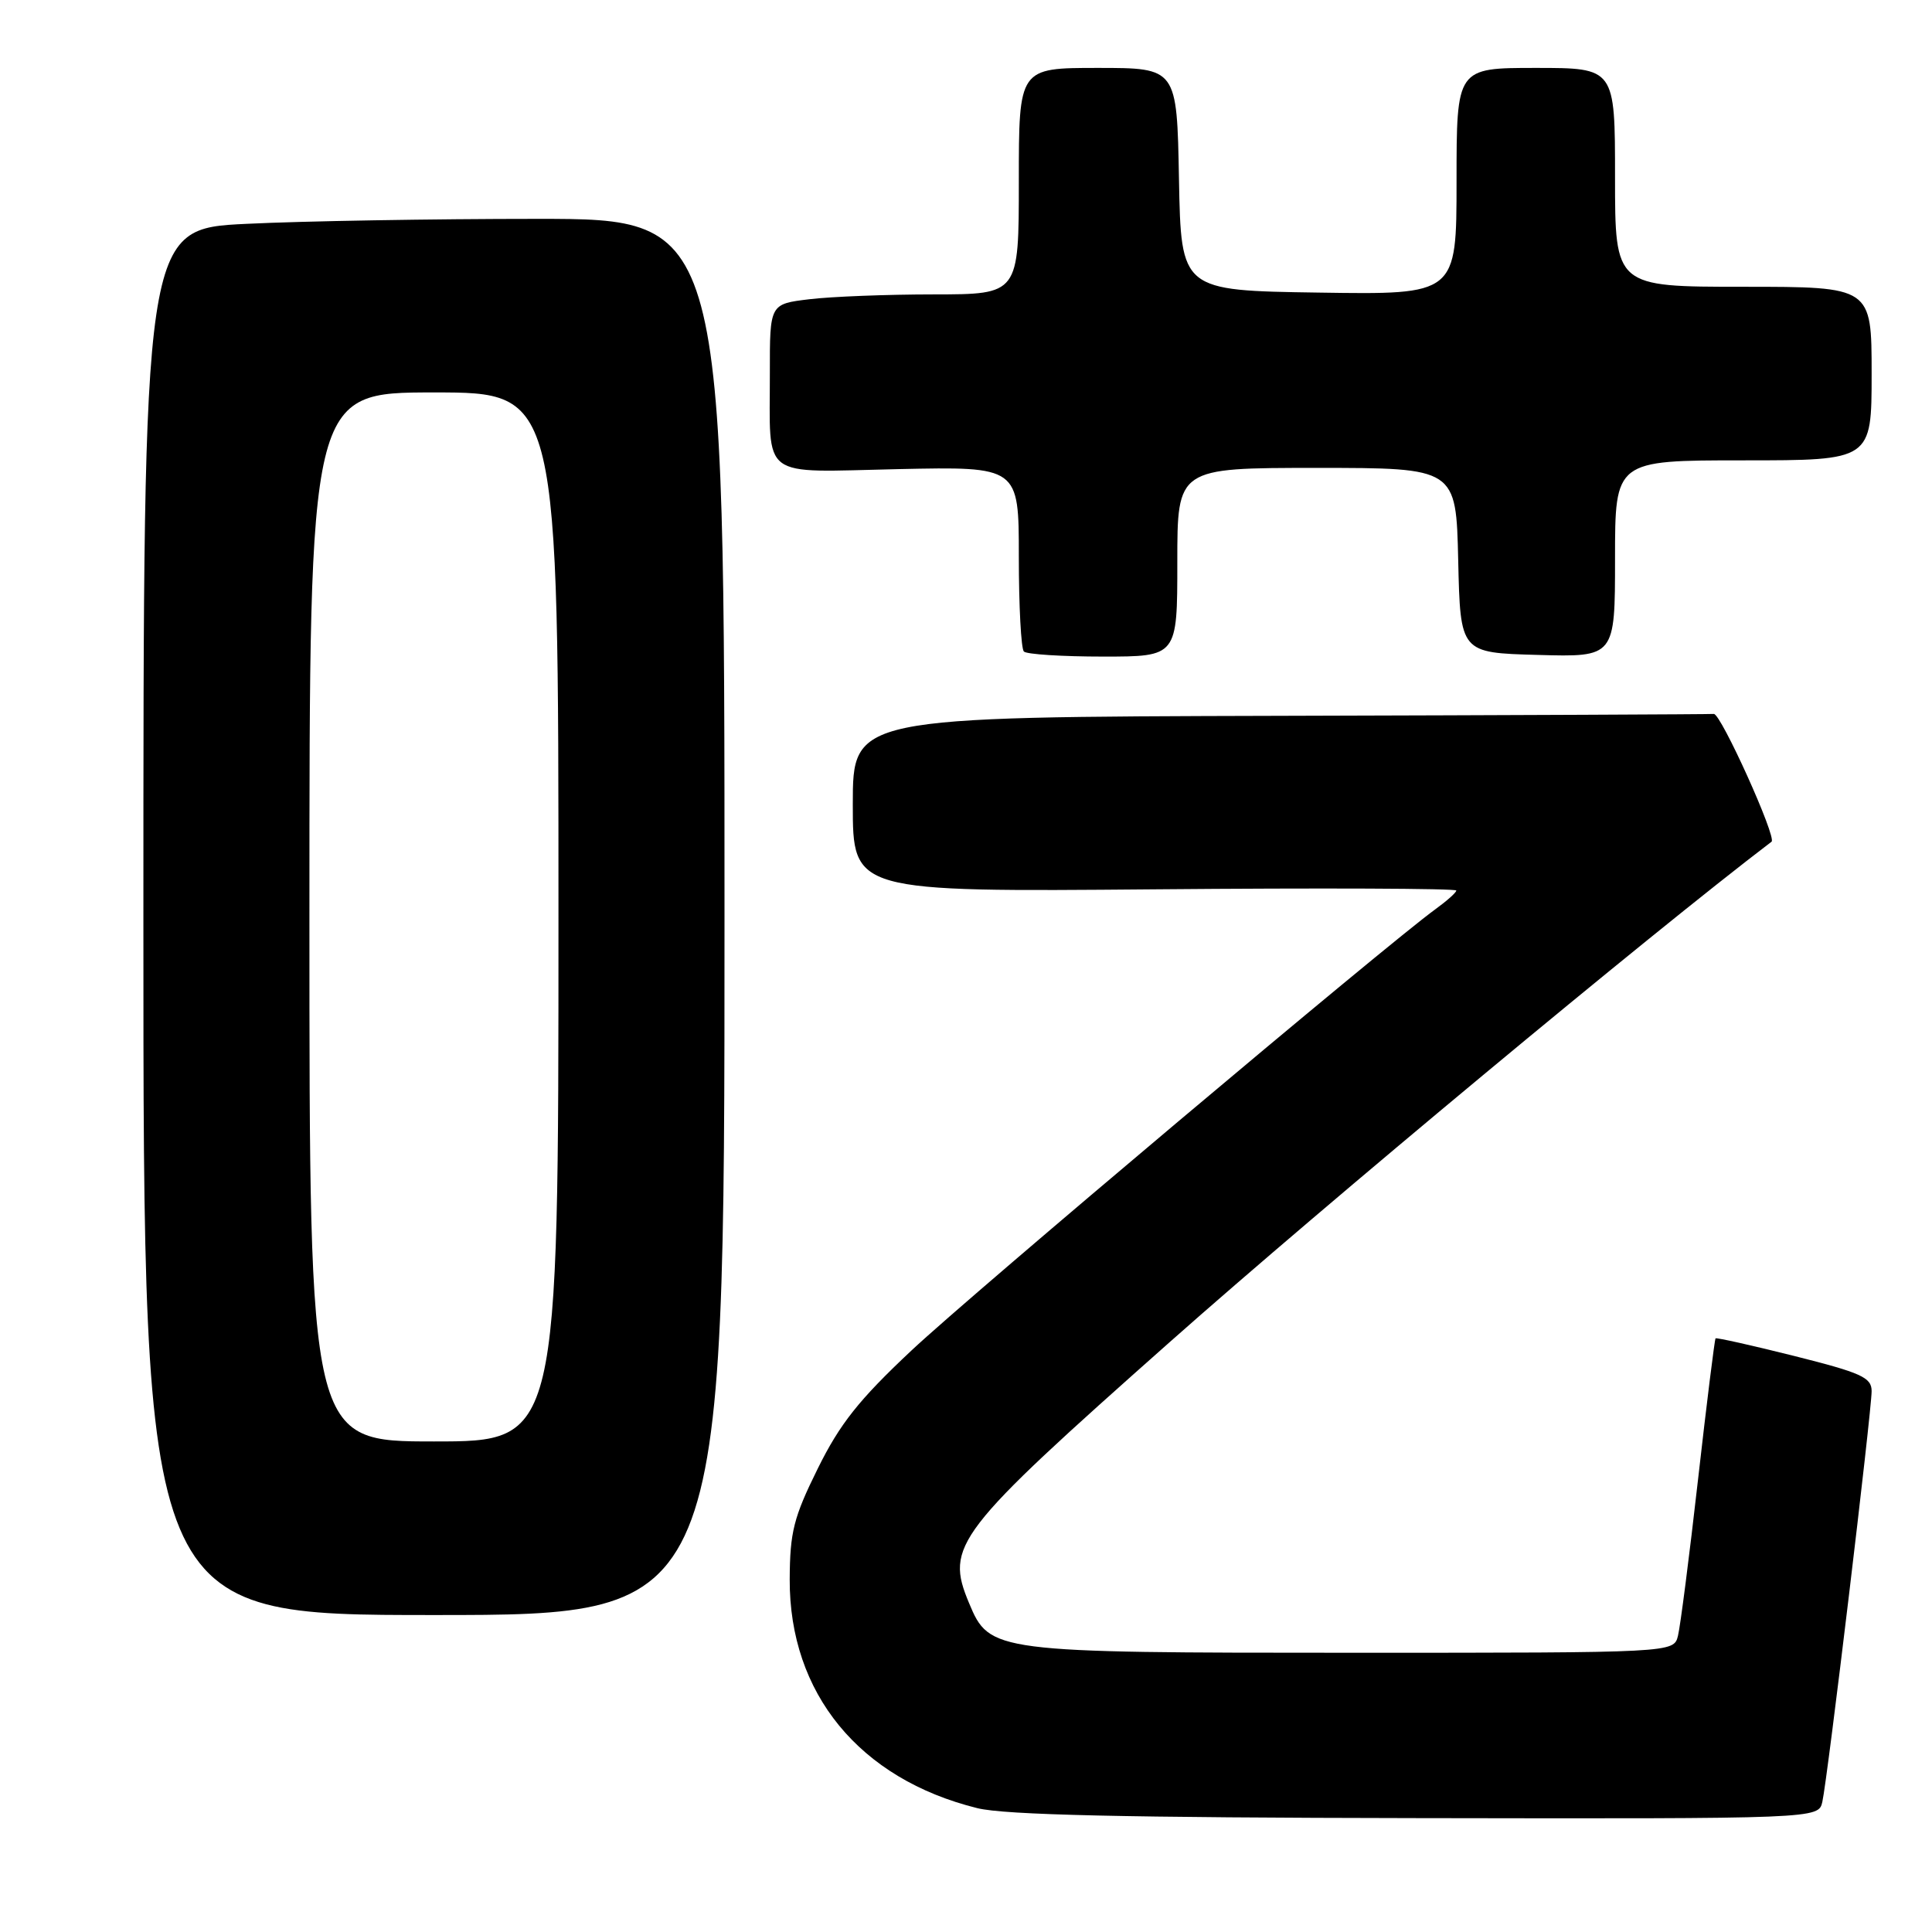 <?xml version="1.0" encoding="UTF-8" standalone="no"?>
<!DOCTYPE svg PUBLIC "-//W3C//DTD SVG 1.1//EN" "http://www.w3.org/Graphics/SVG/1.1/DTD/svg11.dtd" >
<svg xmlns="http://www.w3.org/2000/svg" xmlns:xlink="http://www.w3.org/1999/xlink" version="1.1" viewBox="0 0 256 256">
 <g >
 <path fill="currentColor"
d=" M 241.47 238.75 C 242.15 235.78 248.00 187.01 248.00 184.33 C 248.00 182.52 246.64 181.91 237.77 179.68 C 232.15 178.27 227.45 177.22 227.32 177.34 C 227.20 177.47 226.15 185.88 225.00 196.03 C 223.85 206.19 222.65 215.51 222.34 216.75 C 221.78 219.00 221.78 219.00 179.36 219.00 C 131.63 219.00 131.12 218.93 128.41 212.43 C 125.21 204.79 126.52 203.09 155.00 177.83 C 175.57 159.59 218.60 123.81 234.74 111.53 C 235.46 110.99 228.02 94.52 227.09 94.60 C 226.49 94.65 200.57 94.77 169.50 94.85 C 113.00 95.00 113.00 95.00 113.00 106.59 C 113.00 118.18 113.00 118.18 153.00 117.84 C 175.00 117.65 192.99 117.72 192.97 118.00 C 192.95 118.28 191.71 119.38 190.22 120.46 C 183.78 125.12 128.72 171.48 120.77 178.95 C 113.81 185.48 111.29 188.66 108.36 194.59 C 105.16 201.06 104.67 202.99 104.64 209.27 C 104.58 224.38 113.87 235.72 129.50 239.59 C 133.14 240.49 149.01 240.85 187.73 240.91 C 240.96 241.00 240.96 241.00 241.47 238.75 Z  M 96.00 121.50 C 96.00 29.00 96.00 29.00 71.16 29.00 C 57.50 29.00 40.17 29.29 32.66 29.66 C 19.00 30.31 19.00 30.31 19.00 122.16 C 19.00 214.00 19.00 214.00 57.50 214.00 C 96.00 214.00 96.00 214.00 96.00 121.50 Z  M 156.00 74.50 C 156.00 62.00 156.00 62.00 174.47 62.00 C 192.94 62.00 192.94 62.00 193.22 74.25 C 193.50 86.50 193.50 86.50 203.75 86.78 C 214.00 87.07 214.00 87.07 214.00 74.03 C 214.00 61.00 214.00 61.00 231.00 61.00 C 248.00 61.00 248.00 61.00 248.00 49.50 C 248.00 38.00 248.00 38.00 231.00 38.00 C 214.00 38.00 214.00 38.00 214.00 23.50 C 214.00 9.00 214.00 9.00 203.50 9.00 C 193.00 9.00 193.00 9.00 193.00 24.02 C 193.00 39.05 193.00 39.05 174.75 38.77 C 156.50 38.50 156.50 38.50 156.22 23.75 C 155.95 9.00 155.95 9.00 145.47 9.00 C 135.00 9.00 135.00 9.00 135.00 24.00 C 135.00 39.00 135.00 39.00 123.75 39.01 C 117.56 39.01 110.14 39.30 107.25 39.65 C 102.00 40.28 102.00 40.28 102.01 49.39 C 102.04 63.74 100.45 62.56 119.05 62.16 C 135.00 61.82 135.00 61.82 135.00 73.75 C 135.00 80.30 135.30 85.97 135.67 86.33 C 136.03 86.70 140.76 87.00 146.17 87.00 C 156.00 87.00 156.00 87.00 156.00 74.50 Z  M 41.00 121.50 C 41.00 52.00 41.00 52.00 57.50 52.00 C 74.00 52.00 74.00 52.00 74.00 121.50 C 74.00 191.00 74.00 191.00 57.50 191.00 C 41.00 191.00 41.00 191.00 41.00 121.50 Z "/>
</g>
</svg>